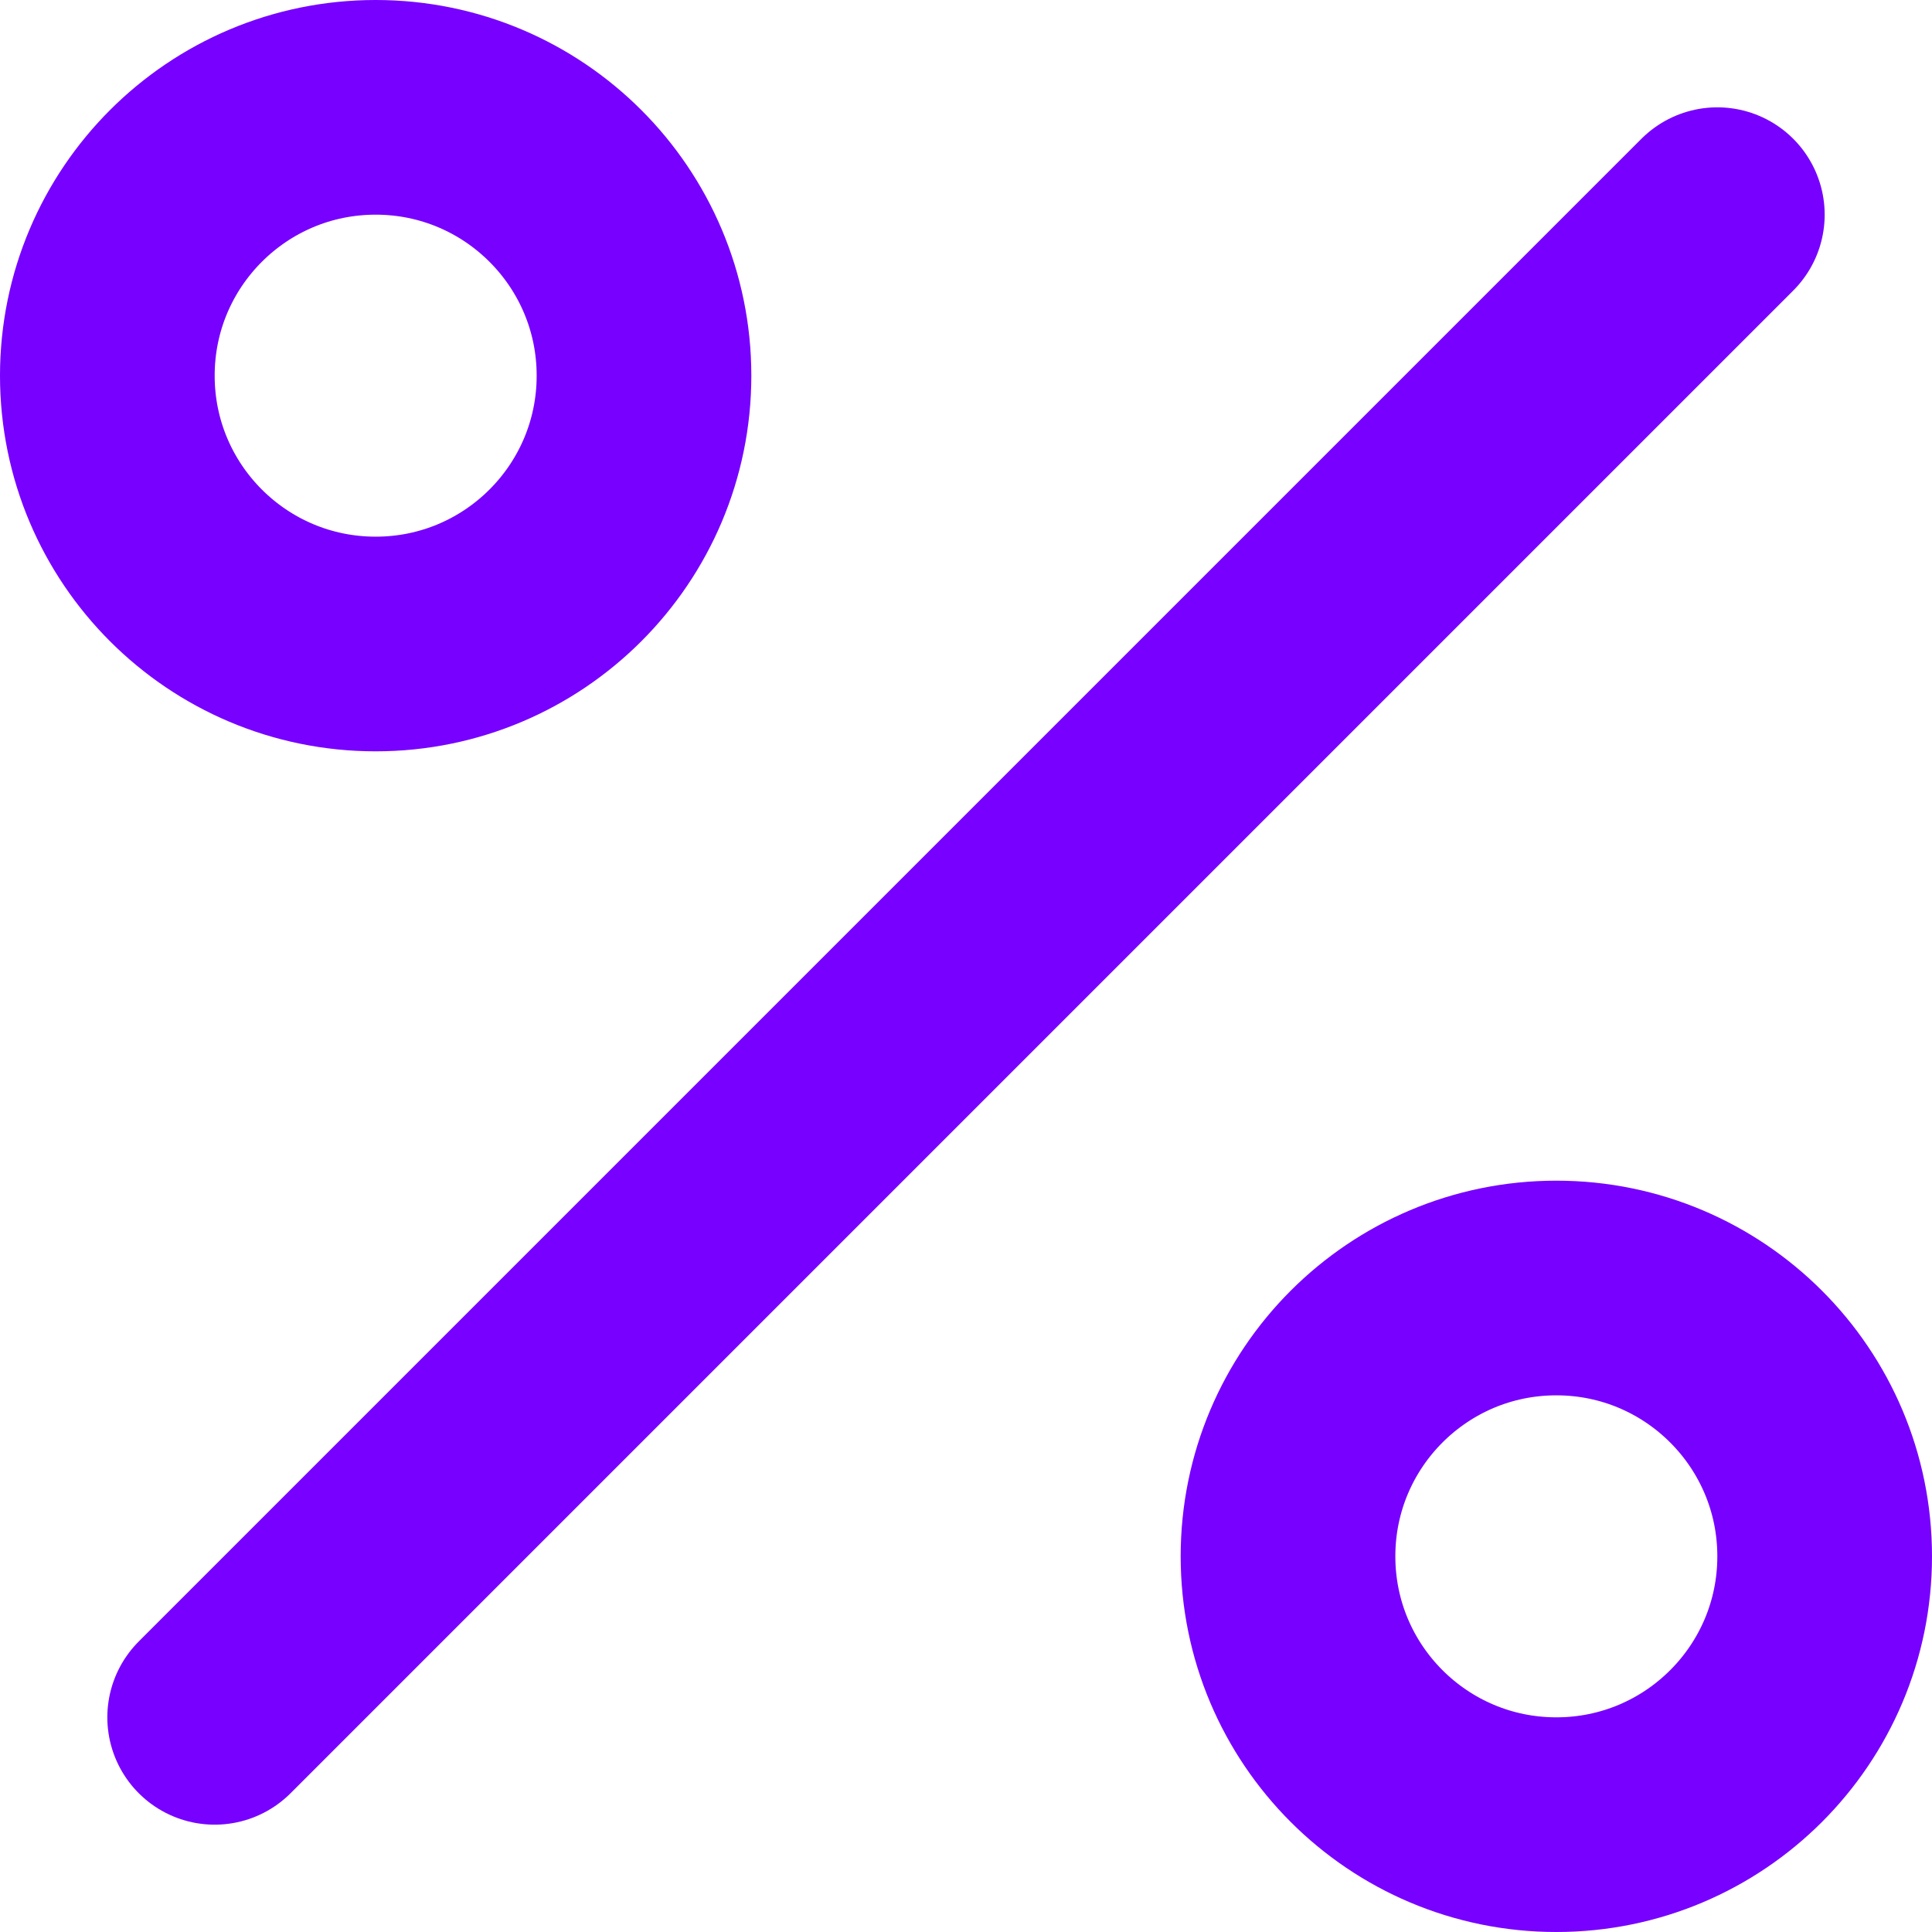 <svg xmlns="http://www.w3.org/2000/svg" width="18" height="18" viewBox="0 0 18 18">
  <g id="percent" transform="translate(-3 -3)">
    <line id="Line_722" data-name="Line 722" x1="14" y2="14" transform="translate(5 5)" fill="none" stroke="#70f" stroke-linecap="round" stroke-linejoin="round" stroke-width="2"/>
    <circle id="Ellipse_3277" data-name="Ellipse 3277" cx="2.5" cy="2.5" r="2.5" transform="translate(4 4)" fill="none" stroke="#70f" stroke-linecap="round" stroke-linejoin="round" stroke-width="2"/>
    <circle id="Ellipse_3278" data-name="Ellipse 3278" cx="2.5" cy="2.5" r="2.5" transform="translate(15 15)" fill="none" stroke="#70f" stroke-linecap="round" stroke-linejoin="round" stroke-width="2"/>
  </g>
</svg>
